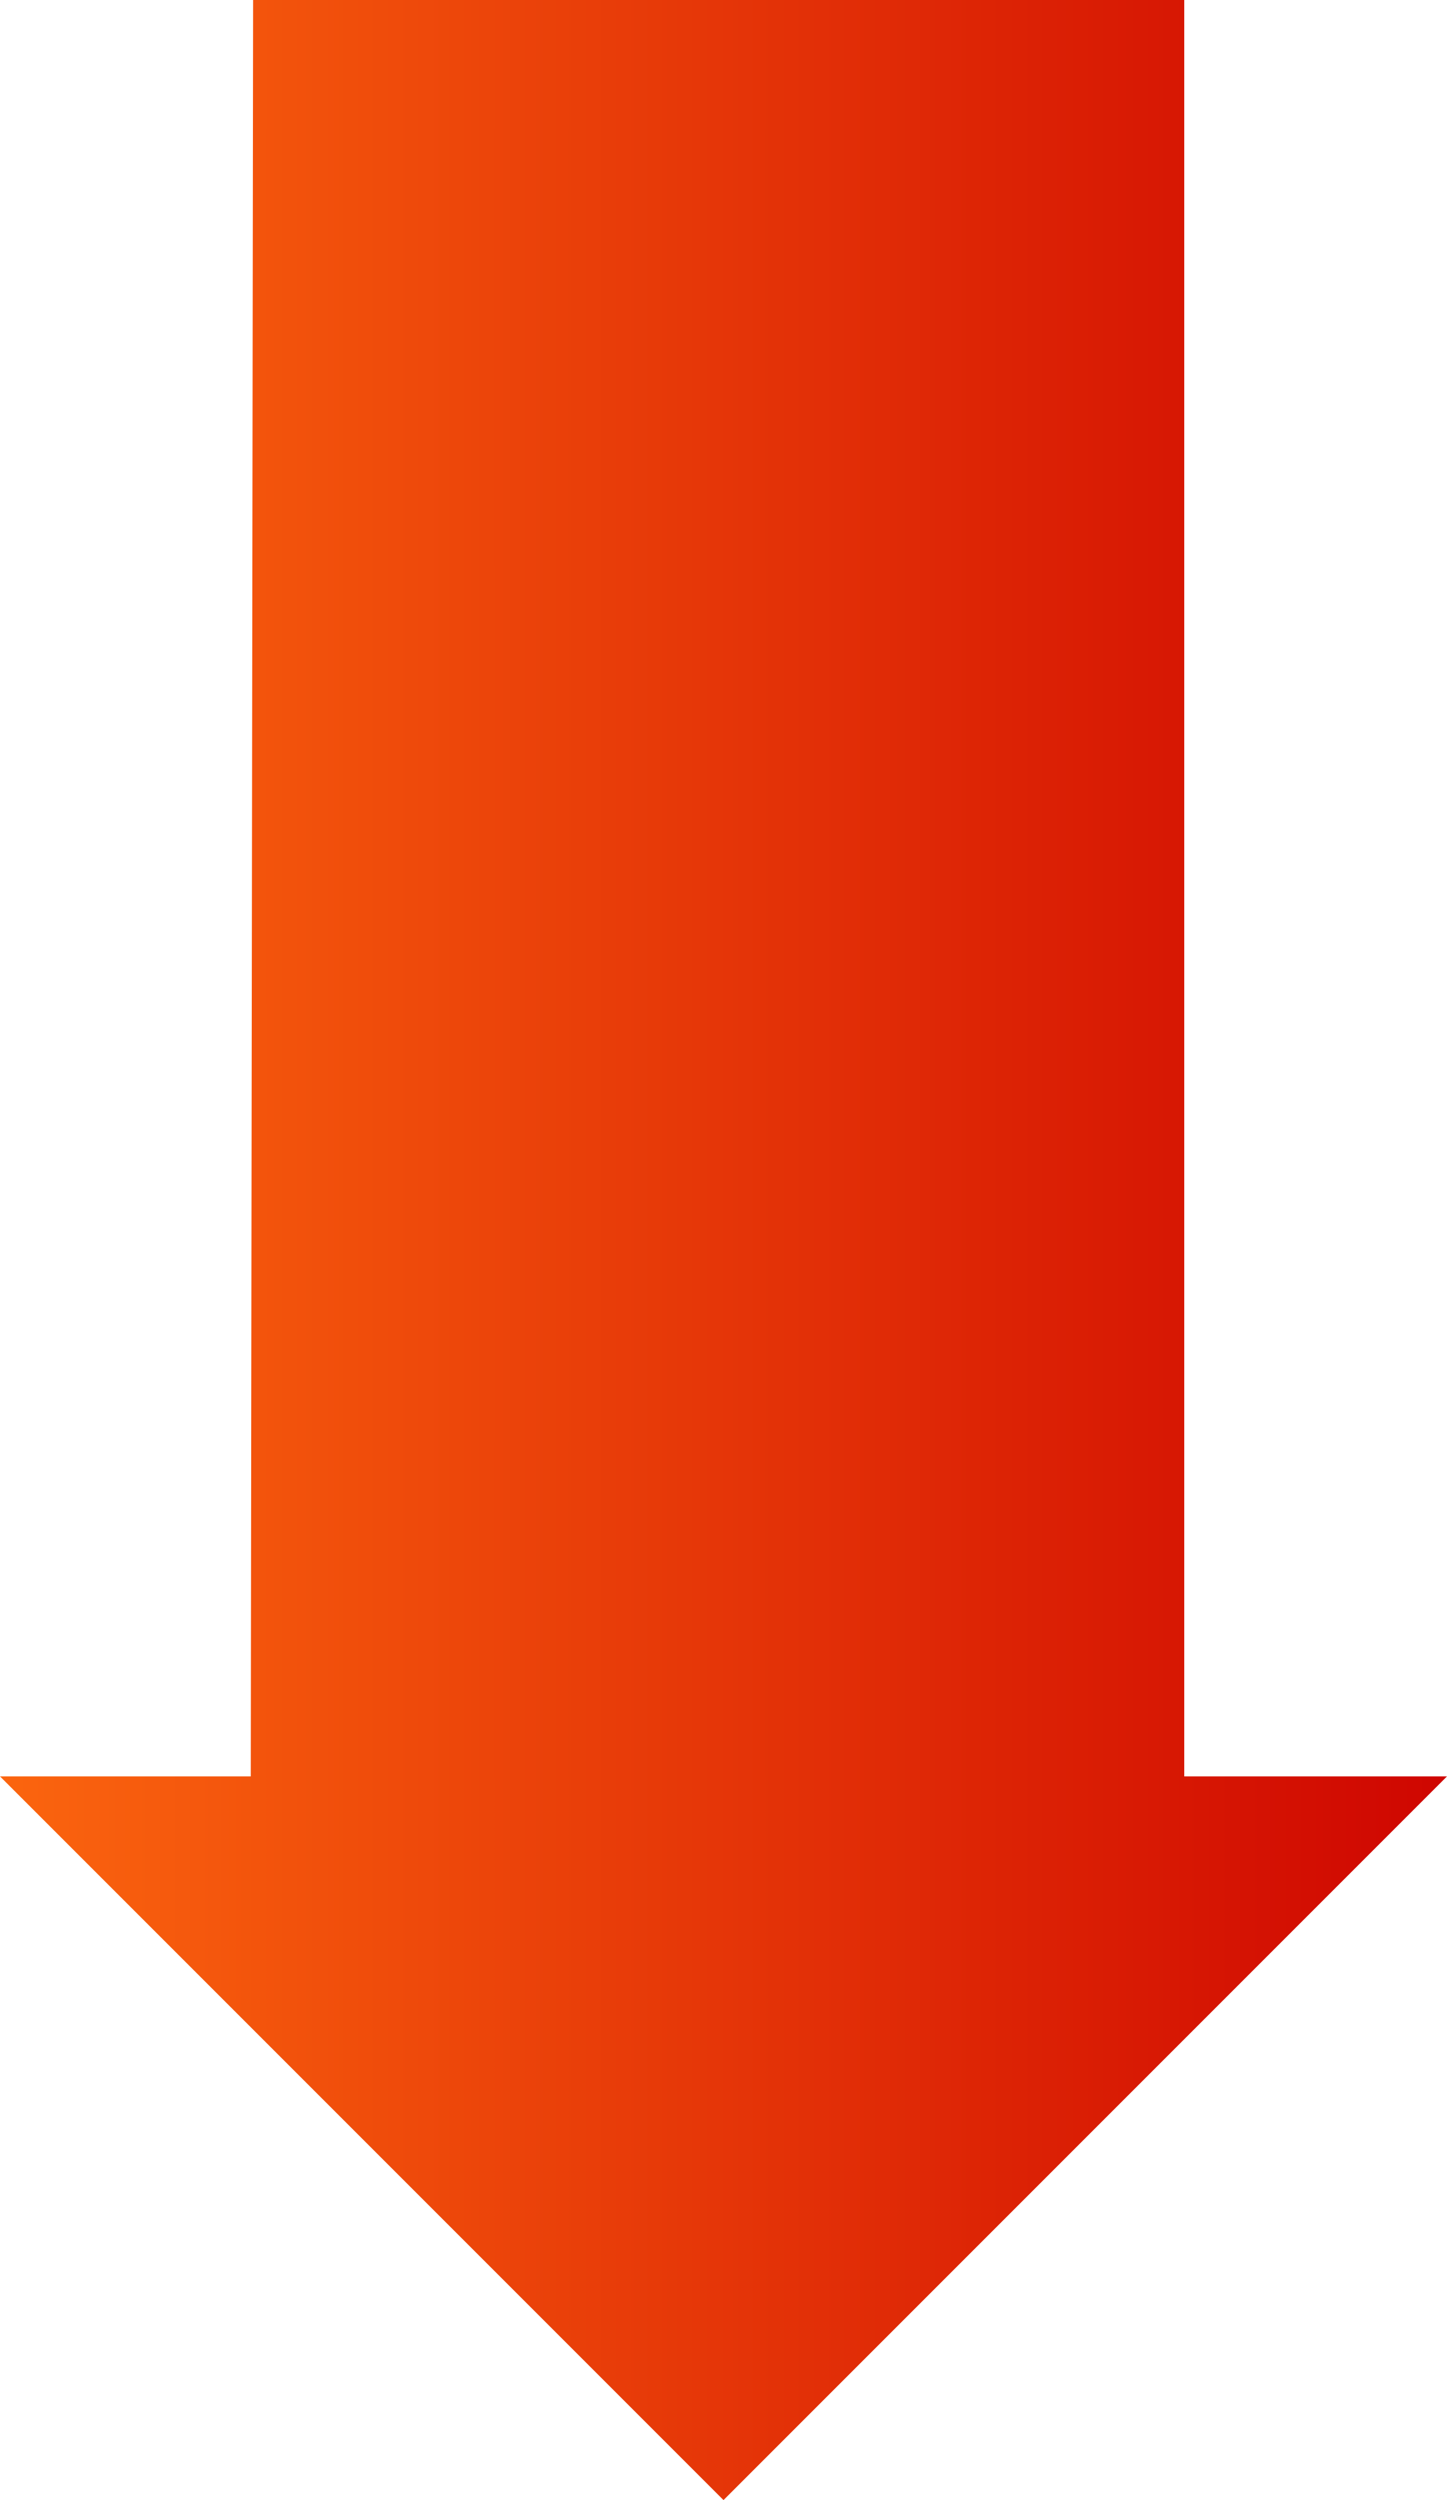 <?xml version="1.0" encoding="UTF-8" standalone="no"?>
<!-- Created with Inkscape (http://www.inkscape.org/) -->

<svg
   xmlns:dc="http://purl.org/dc/elements/1.1/"
   xmlns:cc="http://creativecommons.org/ns#"
   xmlns:rdf="http://www.w3.org/1999/02/22-rdf-syntax-ns#"
   xmlns:svg="http://www.w3.org/2000/svg"
   xmlns="http://www.w3.org/2000/svg"
   xmlns:xlink="http://www.w3.org/1999/xlink"
   xmlns:sodipodi="http://sodipodi.sourceforge.net/DTD/sodipodi-0.dtd"
   xmlns:inkscape="http://www.inkscape.org/namespaces/inkscape"
   width="124.178mm"
   height="214.489mm"
   viewBox="0 0 440 760"
   id="svg2"
   version="1.1"
   inkscape:version="0.91 r13725"
   sodipodi:docname="arrow1.svg">
  <defs
     id="defs4">
    <linearGradient
       inkscape:collect="always"
       id="linearGradient4159">
      <stop
         style="stop-color:#ff6e10;stop-opacity:1"
         offset="0"
         id="stop4161" />
      <stop
         style="stop-color:#cc0000;stop-opacity:1"
         offset="1"
         id="stop4163" />
    </linearGradient>
    <linearGradient
       inkscape:collect="always"
       xlink:href="#linearGradient4159"
       id="linearGradient4165"
       x1="415.172"
       y1="552.934"
       x2="923.743"
       y2="552.934"
       gradientUnits="userSpaceOnUse"
       spreadMethod="pad" />
    <clipPath
       clipPathUnits="userSpaceOnUse"
       id="clipPath4171">
      <path
         style="fill:none;fill-rule:evenodd;stroke:#000000;stroke-width:4;stroke-linecap:butt;stroke-linejoin:miter;stroke-miterlimit:4;stroke-dasharray:none;stroke-opacity:1"
         d="m 676.653,943.018 -220,-220 76.25,0 0.714,-540 283.14,0 0,540 79.896,0 z"
         id="path4173"
         inkscape:connector-curvature="0"
         sodipodi:nodetypes="cccccccc" />
    </clipPath>
  </defs>
  <sodipodi:namedview
     id="base"
     pagecolor="#ffffff"
     bordercolor="#666666"
     borderopacity="1.0"
     inkscape:pageopacity="0.0"
     inkscape:pageshadow="2"
     inkscape:zoom="0.49497475"
     inkscape:cx="-25.3347"
     inkscape:cy="367.73369"
     inkscape:document-units="px"
     inkscape:current-layer="layer1"
     showgrid="false"
     showguides="true"
     fit-margin-top="0"
     fit-margin-left="0"
     fit-margin-right="0"
     fit-margin-bottom="0"
     inkscape:window-width="1366"
     inkscape:window-height="705"
     inkscape:window-x="-8"
     inkscape:window-y="-8"
     inkscape:window-maximized="1">
    <inkscape:grid
       type="xygrid"
       id="grid3336"
       originx="-456.653"
       originy="-109.344" />
  </sodipodi:namedview>
  <g
     inkscape:label="Livello 1"
     inkscape:groupmode="layer"
     id="layer1"
     transform="translate(-456.653,-183.018)">
    <rect
       style="opacity:1;fill:url(#linearGradient4165);fill-opacity:1;stroke:none;stroke-width:3;stroke-linejoin:miter;stroke-miterlimit:4;stroke-dasharray:none;stroke-dashoffset:0;stroke-opacity:1"
       id="rect4157"
       width="508.571"
       height="831.429"
       x="415.172"
       y="137.219"
       clip-path="url(#clipPath4171)" />
  </g>
</svg>
